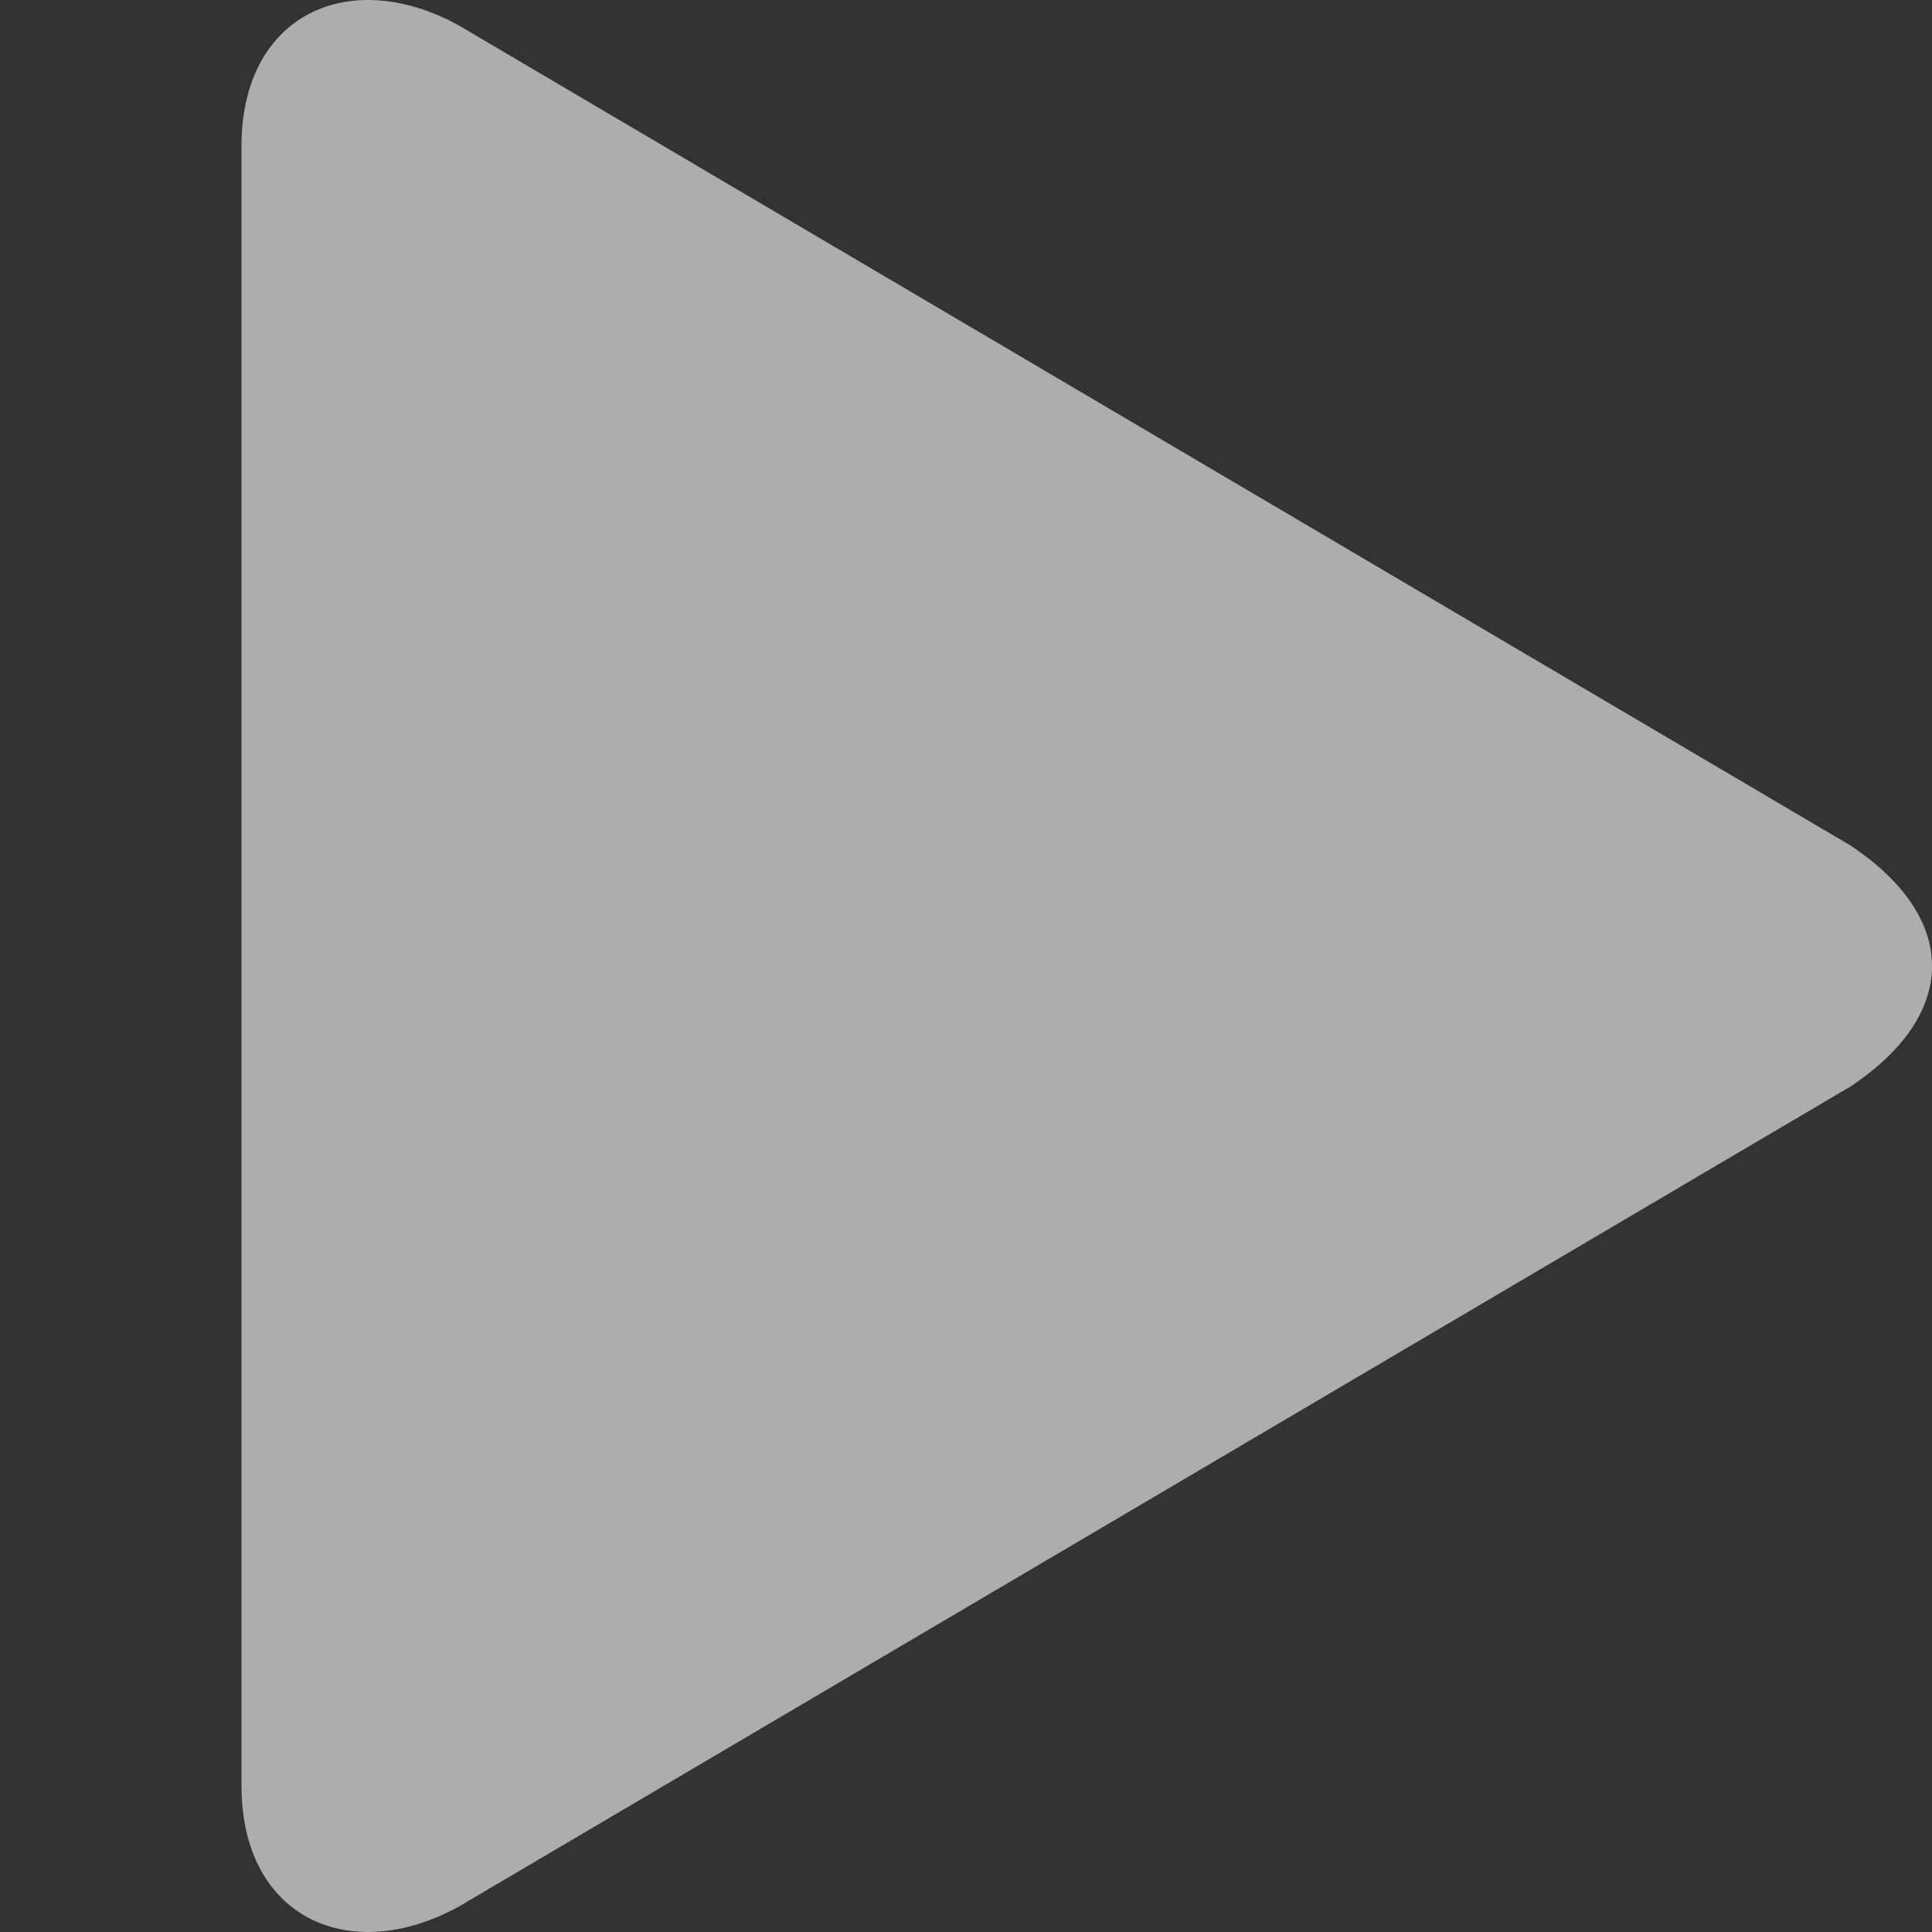 <?xml version="1.0" encoding="UTF-8" standalone="no"?>
<svg
   xmlns:dc="http://purl.org/dc/elements/1.1/"
   xmlns:cc="http://creativecommons.org/ns#"
   xmlns:rdf="http://www.w3.org/1999/02/22-rdf-syntax-ns#"
   xmlns:svg="http://www.w3.org/2000/svg"
   xmlns="http://www.w3.org/2000/svg"
   id="svg4"
   xml:space="preserve"
   viewBox="0 0 32 32"
   y="0px"
   x="0px"
   version="1.0"
   width="32"
   height="32"><rect x="0" y="0" width="32" height="32" fill="#333333" stroke="none"/><defs
     id="defs8" /><path
     id="path2"
     style="opacity:0.6;fill:#ffffff;stroke-width:1"
     d="M 30.648,14.003 7.606,0.425 c -1.803,-0.998 -3.606,-0.2 -3.606,1.997 v 27.156 c 0,2.196 1.803,2.995 3.606,1.997 L 30.648,17.997 c 1.803,-1.198 1.803,-2.796 0,-3.994 z" /></svg>
